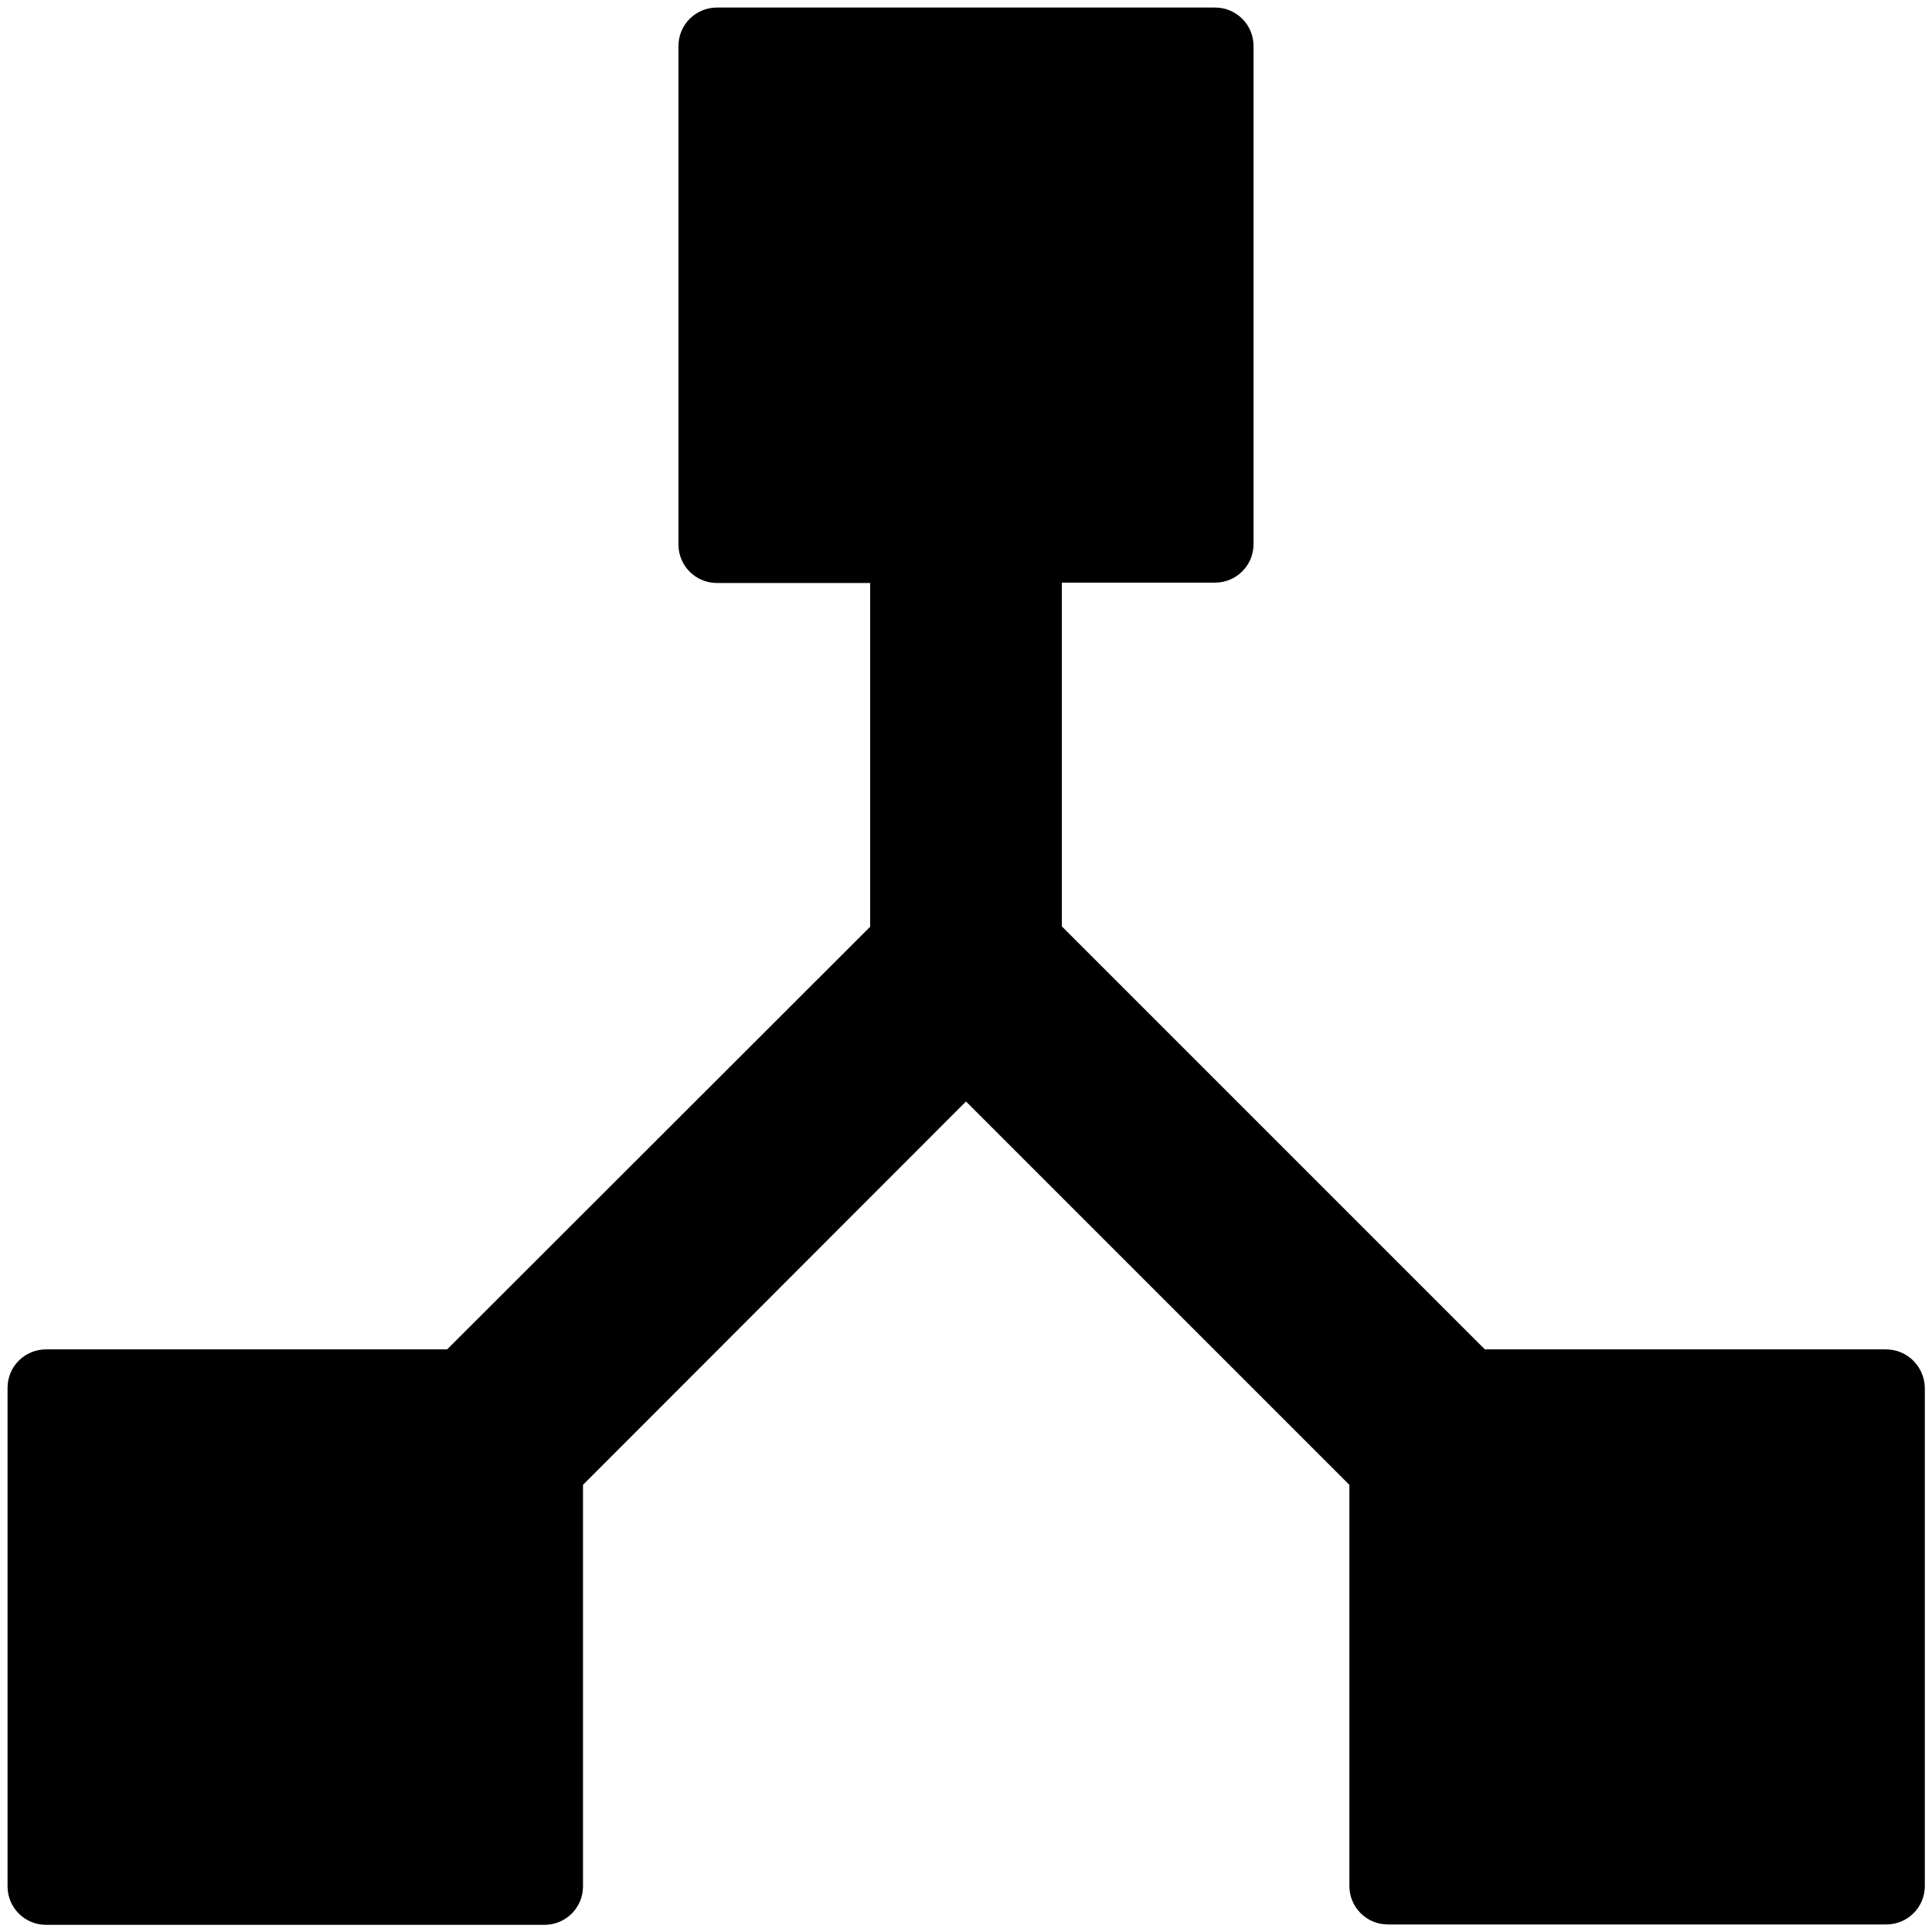 <svg xmlns="http://www.w3.org/2000/svg" xmlns:xlink="http://www.w3.org/1999/xlink" version="1.1" x="0px" y="0px" viewBox="0 0 512 512" enable-background="new 0 0 512 512" xml:space="preserve"><path d="M499.8,357.6H393.5L281.4,245.5v-91.1H322c5.6,0,10.2-4.5,10.2-10.2V12.2C332.2,6.5,327.6,2,322,2H190  c-5.6,0-10.2,4.5-10.2,10.2v132.1c0,5.6,4.5,10.2,10.2,10.2h40.6v91.1L118.5,357.6H12.2c-5.6,0-10.2,4.5-10.2,10.2v132.1  c0,5.6,4.5,10.2,10.2,10.2h132.1c5.6,0,10.2-4.5,10.2-10.2V393.5L256,291.9l101.6,101.6v106.3c0,5.6,4.5,10.2,10.2,10.2h132.1  c5.6,0,10.2-4.5,10.2-10.2V367.8C510,362.1,505.4,357.6,499.8,357.6z"></path></svg>